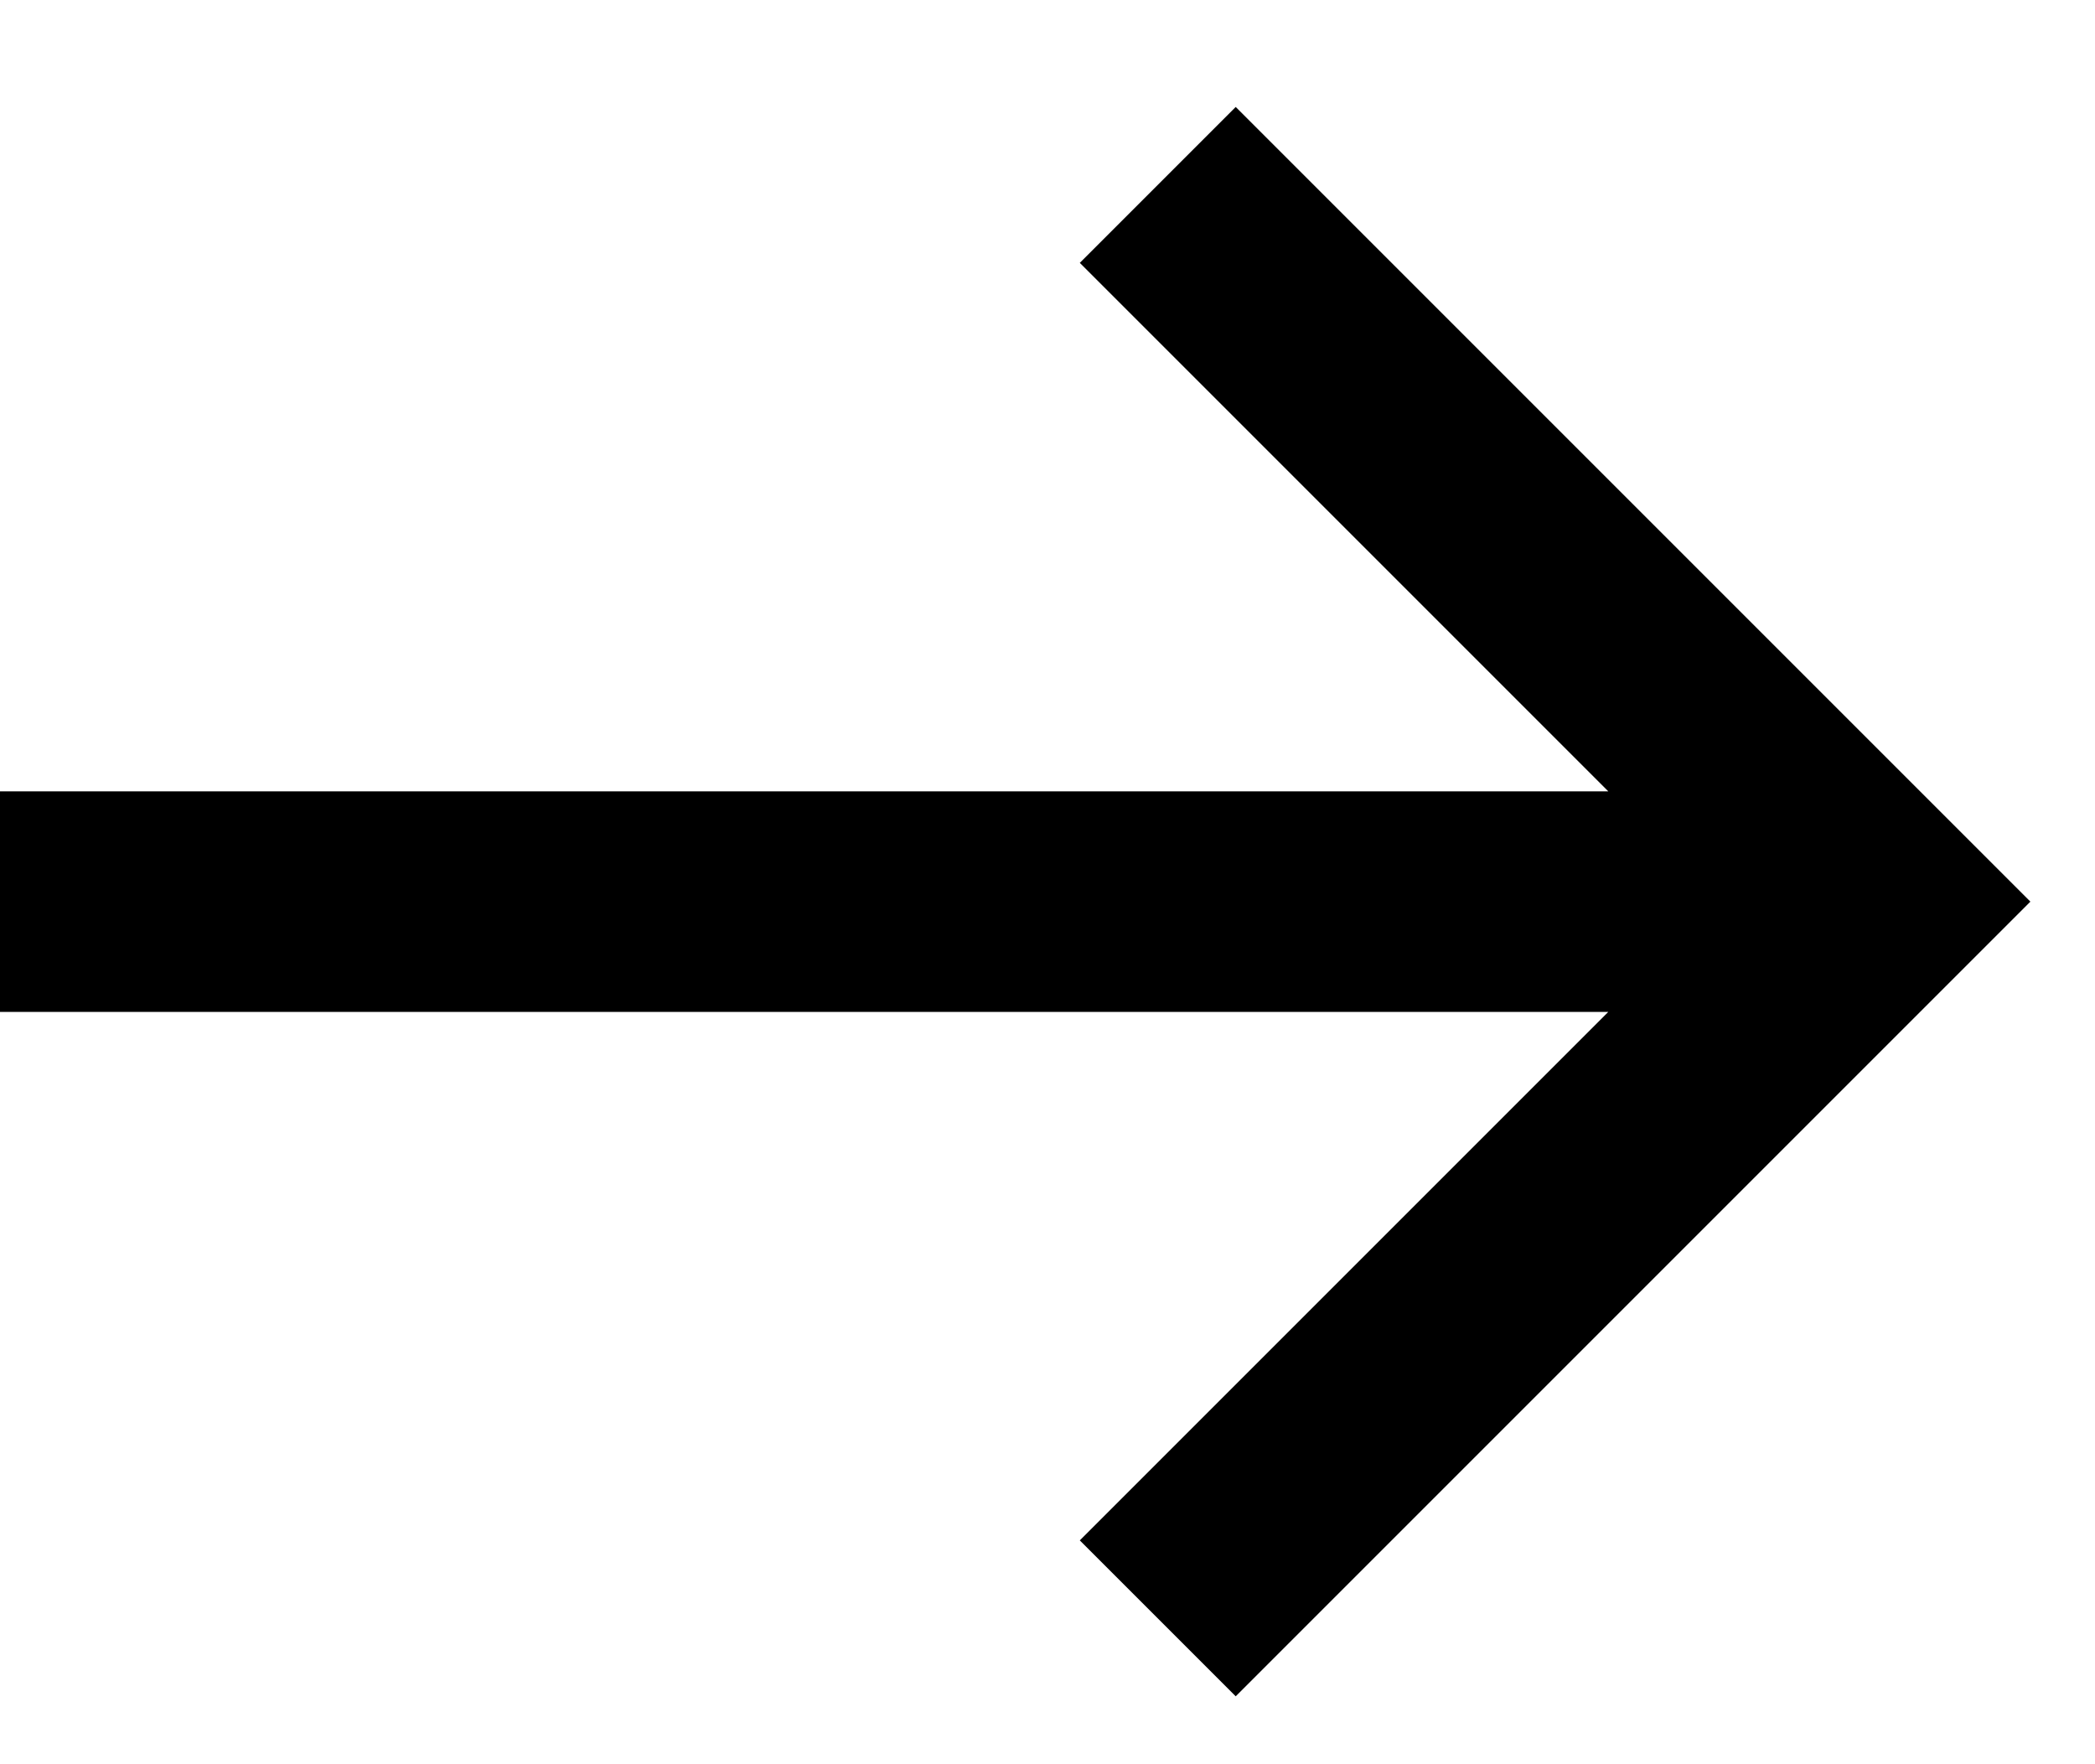 <svg width="19" height="16" viewBox="0 0 19 16" fill="none" xmlns="http://www.w3.org/2000/svg">
<path fill-rule="evenodd" clip-rule="evenodd" d="M11.207 15.384L18.414 8.177L11.207 0.97L9.793 2.384L14.586 7.177H0V9.177H14.586L9.793 13.97L11.207 15.384Z" fill="black"/>
</svg>
